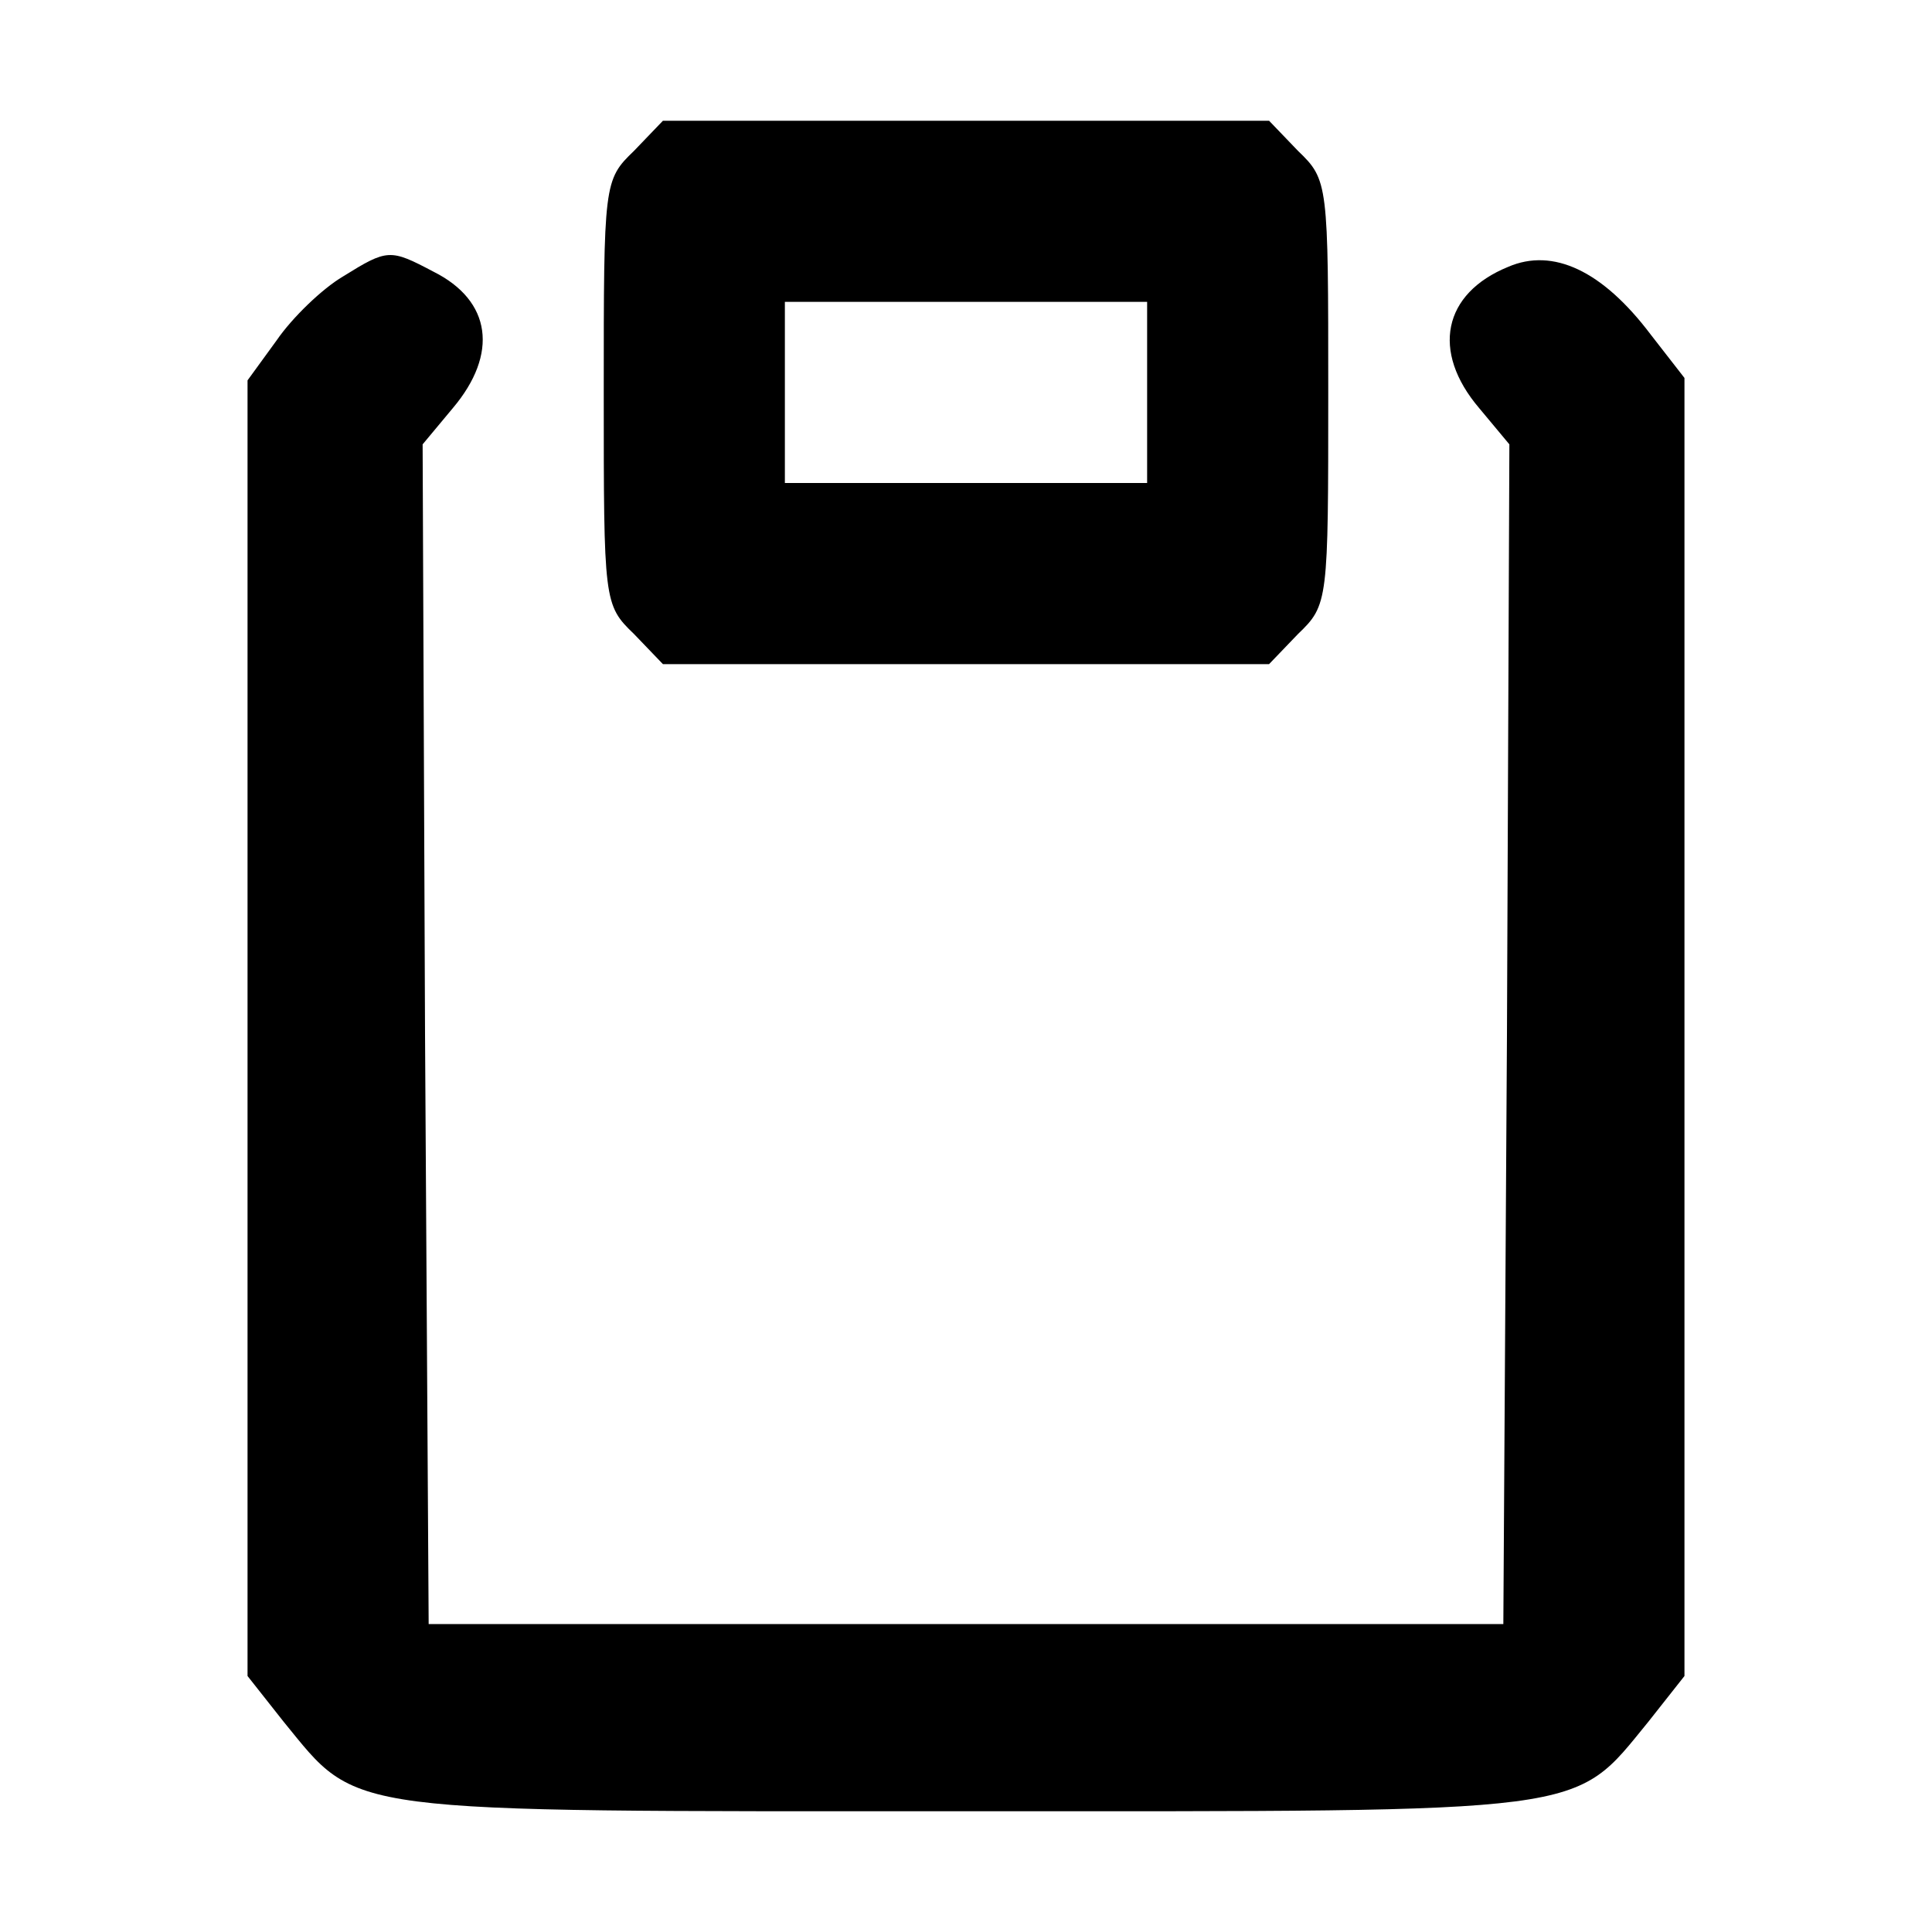 <?xml version="1.0" standalone="no"?>
<!DOCTYPE svg PUBLIC "-//W3C//DTD SVG 20010904//EN"
 "http://www.w3.org/TR/2001/REC-SVG-20010904/DTD/svg10.dtd">
<svg version="1.0" xmlns="http://www.w3.org/2000/svg"
 width="160pt" height="160pt" viewBox="0 0 160 160"
 preserveAspectRatio="xMidYMid meet">
<g transform="translate(0,160) scale(0.1,-0.1)"
fill="#000000" stroke="none">
<path d="M525 1475 c-25 -24 -25 -27 -25 -200 0 -173 0 -176 25 -200 l24 -25
251 0 251 0 24 25 c25 24 25 27 25 200 0 173 0 176 -25 200 l-24 25 -251 0
-251 0 -24 -25z m425 -200 l0 -75 -150 0 -150 0 0 75 0 75 150 0 150 0 0 -75z"/>
<path d="M284 1371 c-17 -10 -42 -34 -55 -53 l-24 -33 0 -537 0 -536 30 -38
c63 -77 43 -74 565 -74 522 0 502 -3 565 74 l30 38 0 537 0 538 -28 36 c-40
53 -81 72 -118 56 -54 -22 -64 -70 -24 -117 l25 -30 -2 -489 -3 -488 -445 0
-445 0 -3 488 -2 489 25 30 c38 45 32 89 -16 113 -36 19 -38 19 -75 -4z"/>
</g>
</svg>
